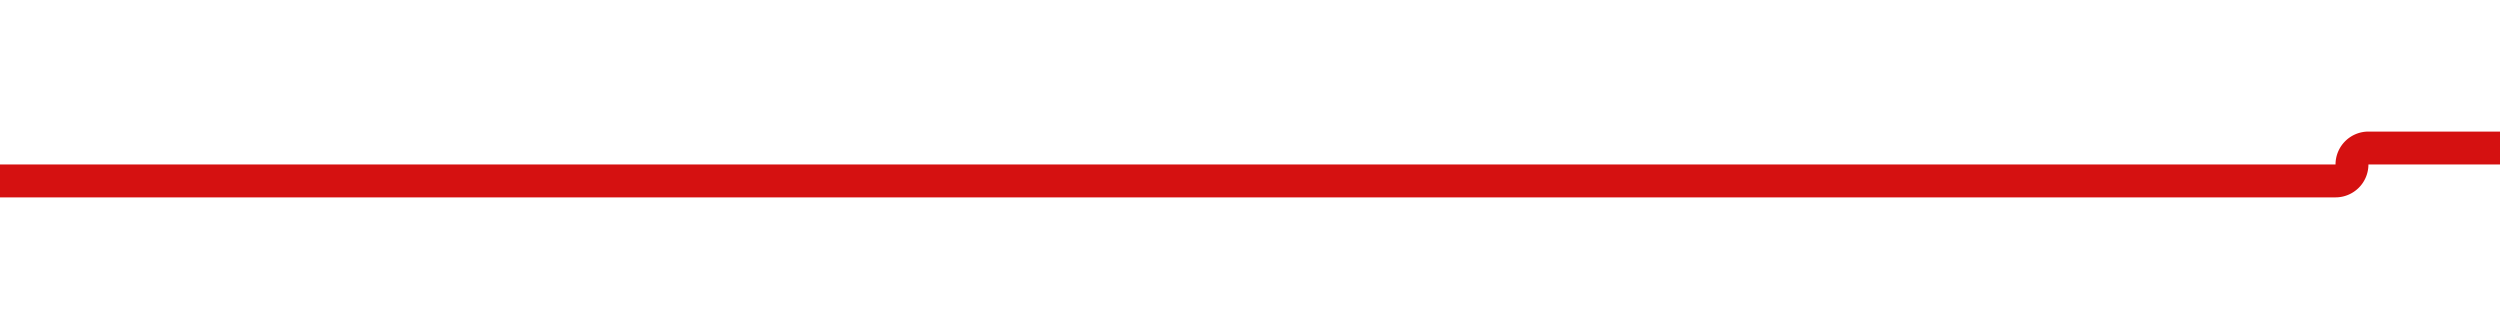 ﻿<?xml version="1.0" encoding="utf-8"?>
<svg version="1.1" xmlns:xlink="http://www.w3.org/1999/xlink" width="76px" height="10px" preserveAspectRatio="xMinYMid meet" viewBox="79 907  76 8" xmlns="http://www.w3.org/2000/svg">
  <path d="M 79 911.5  L 150 911.5  A 0.5 0.5 0 0 0 150.5 911 A 0.5 0.5 0 0 1 151 910.5 L 440 910.5  A 0.5 0.5 0 0 1 440.5 911 A 0.5 0.5 0 0 0 441 911.5 L 448 911.5  " stroke-width="1" stroke="#d51111" fill="none" />
  <path d="M 447 917.8  L 453 911.5  L 447 905.2  L 447 917.8  Z " fill-rule="nonzero" fill="#d51111" stroke="none" />
</svg>